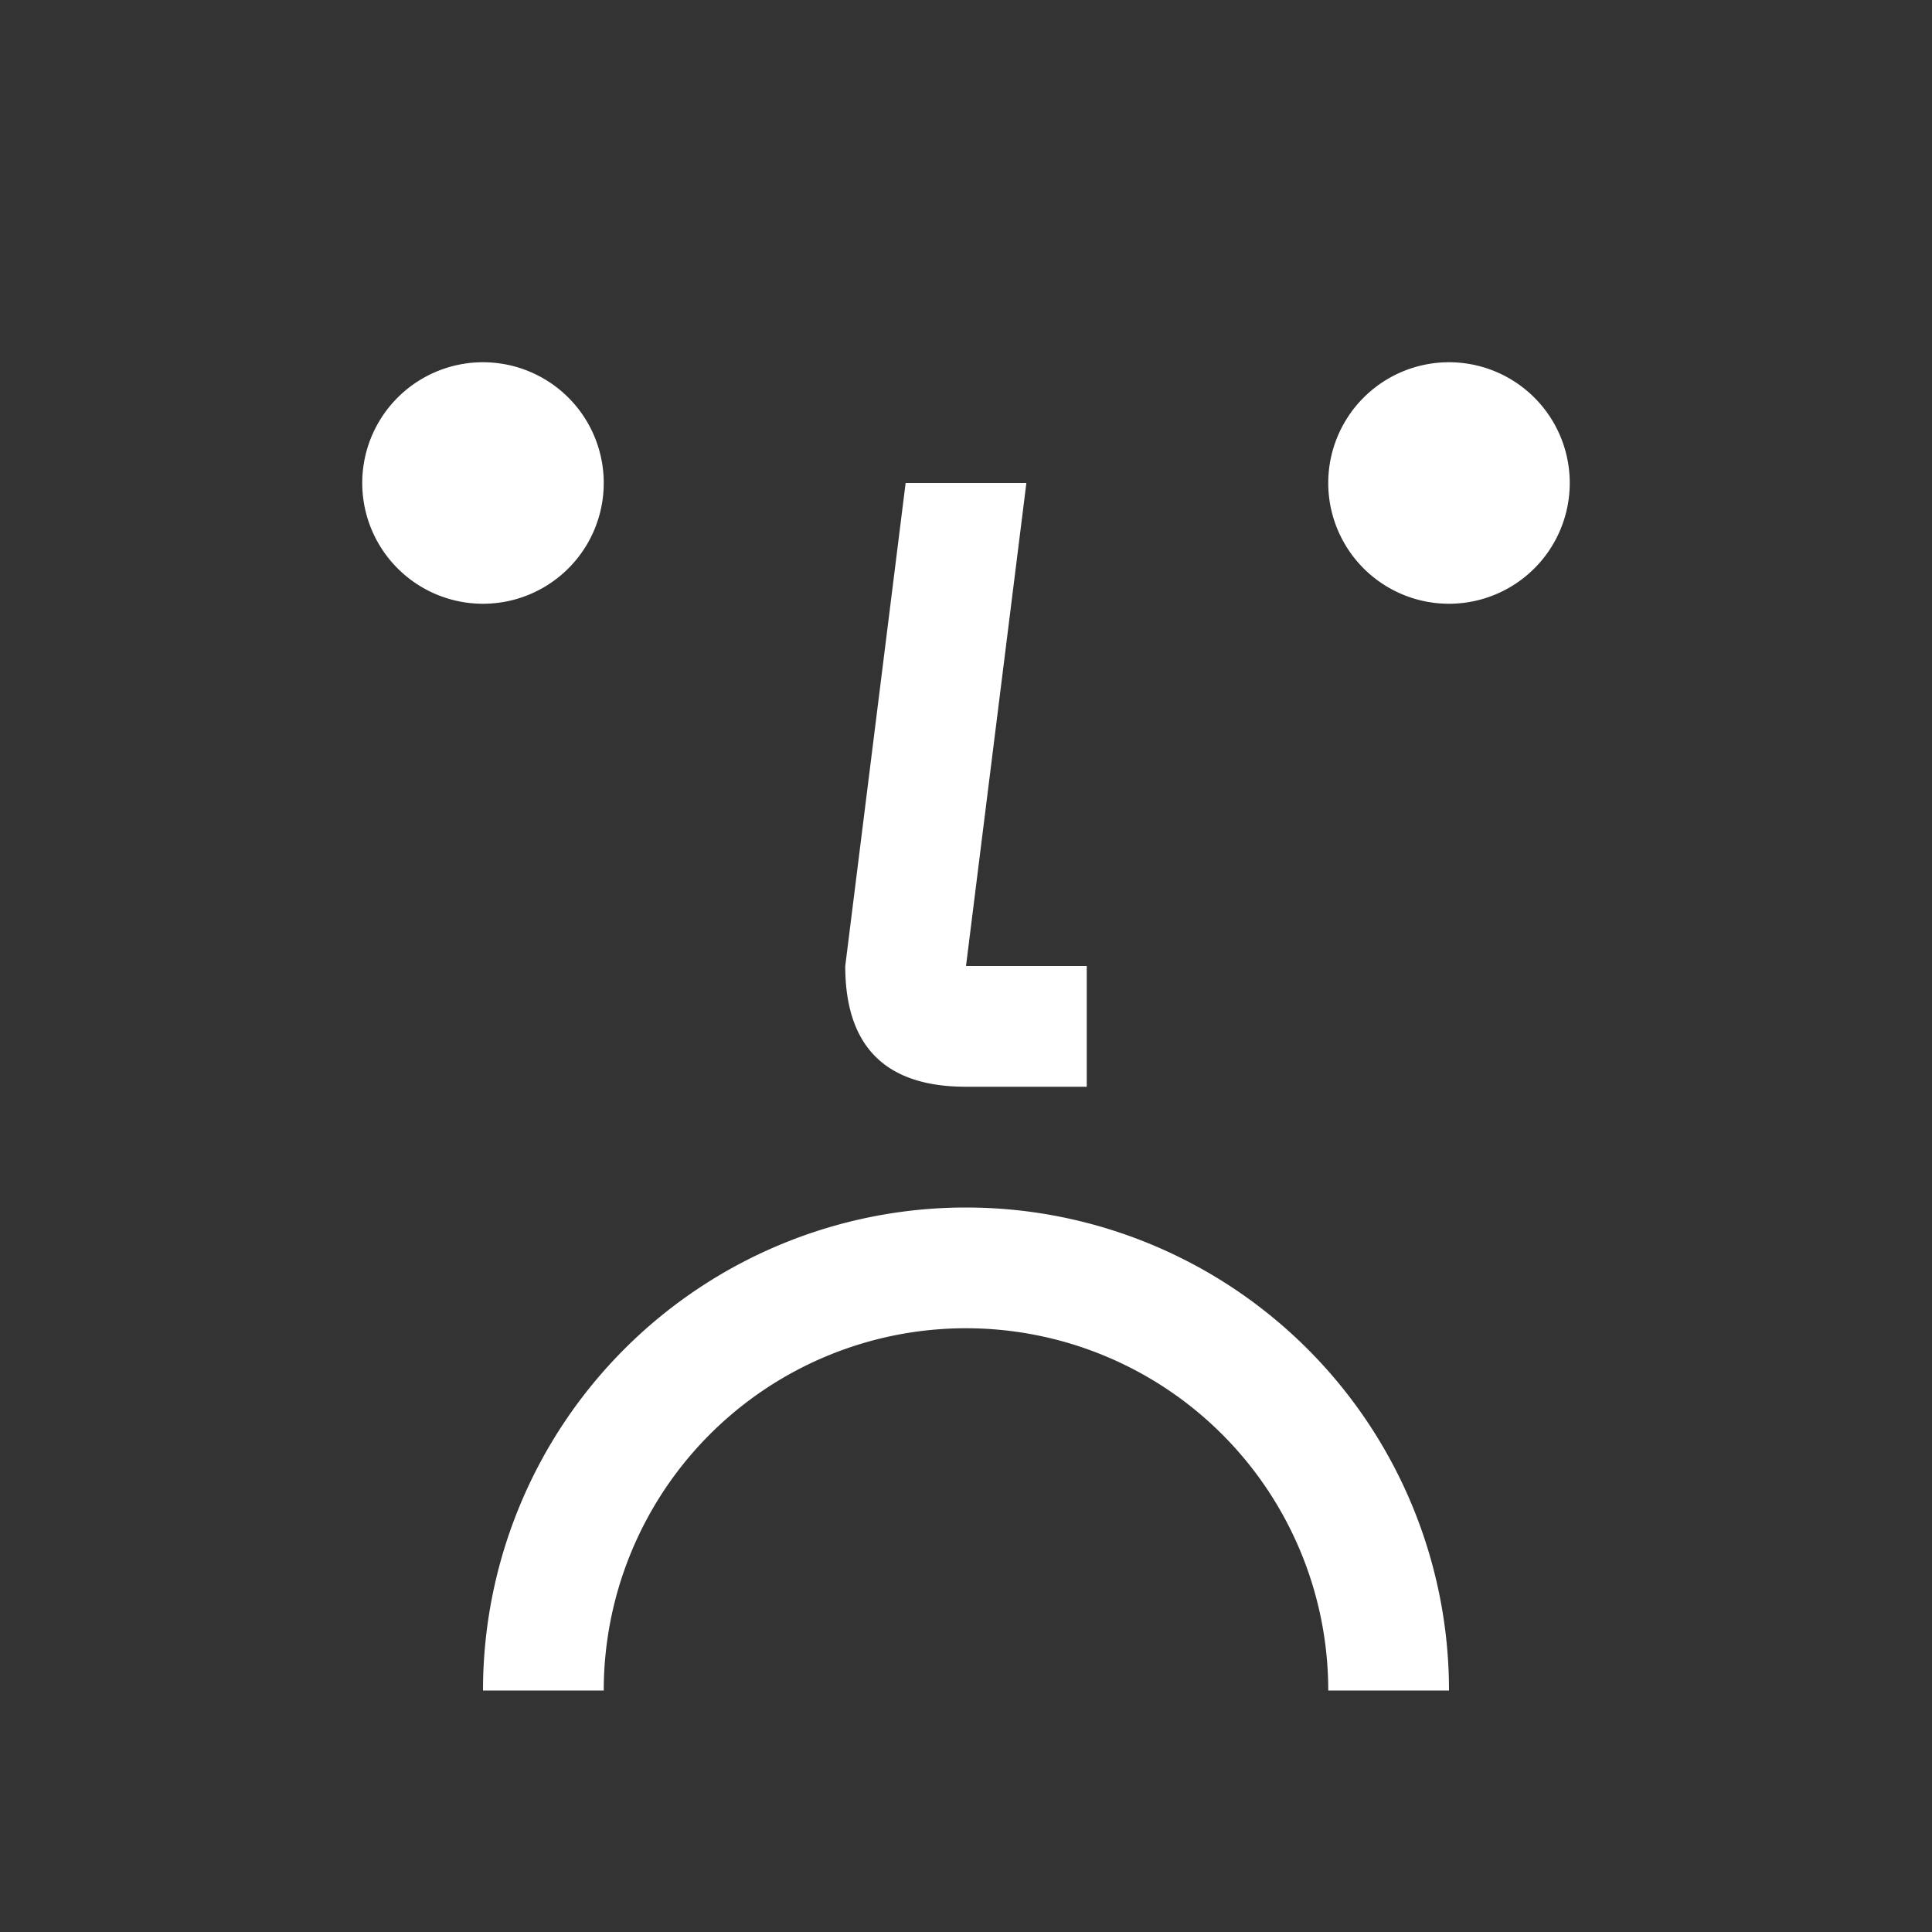 <svg viewBox="0 0 16 16" width="16" height="16" xmlns="http://www.w3.org/2000/svg" fill="#fff" fill-opacity="1">
  <rect x="0" y="0" width="16" height="16" fill="#333333" stroke="none"/>
  <path d="M4 3A1 1 0 004 5 1 1 0 004 3M12 3A1 1 0 0012 5 1 1 0 0012 3M7.5 4 7 8Q7 9 8 9L9 9 9 8 8 8 8.5 4 7.5 4M5 14A1 1 0 0111 14L12 14A1 1 0 004 14L5 14"></path>
</svg>
